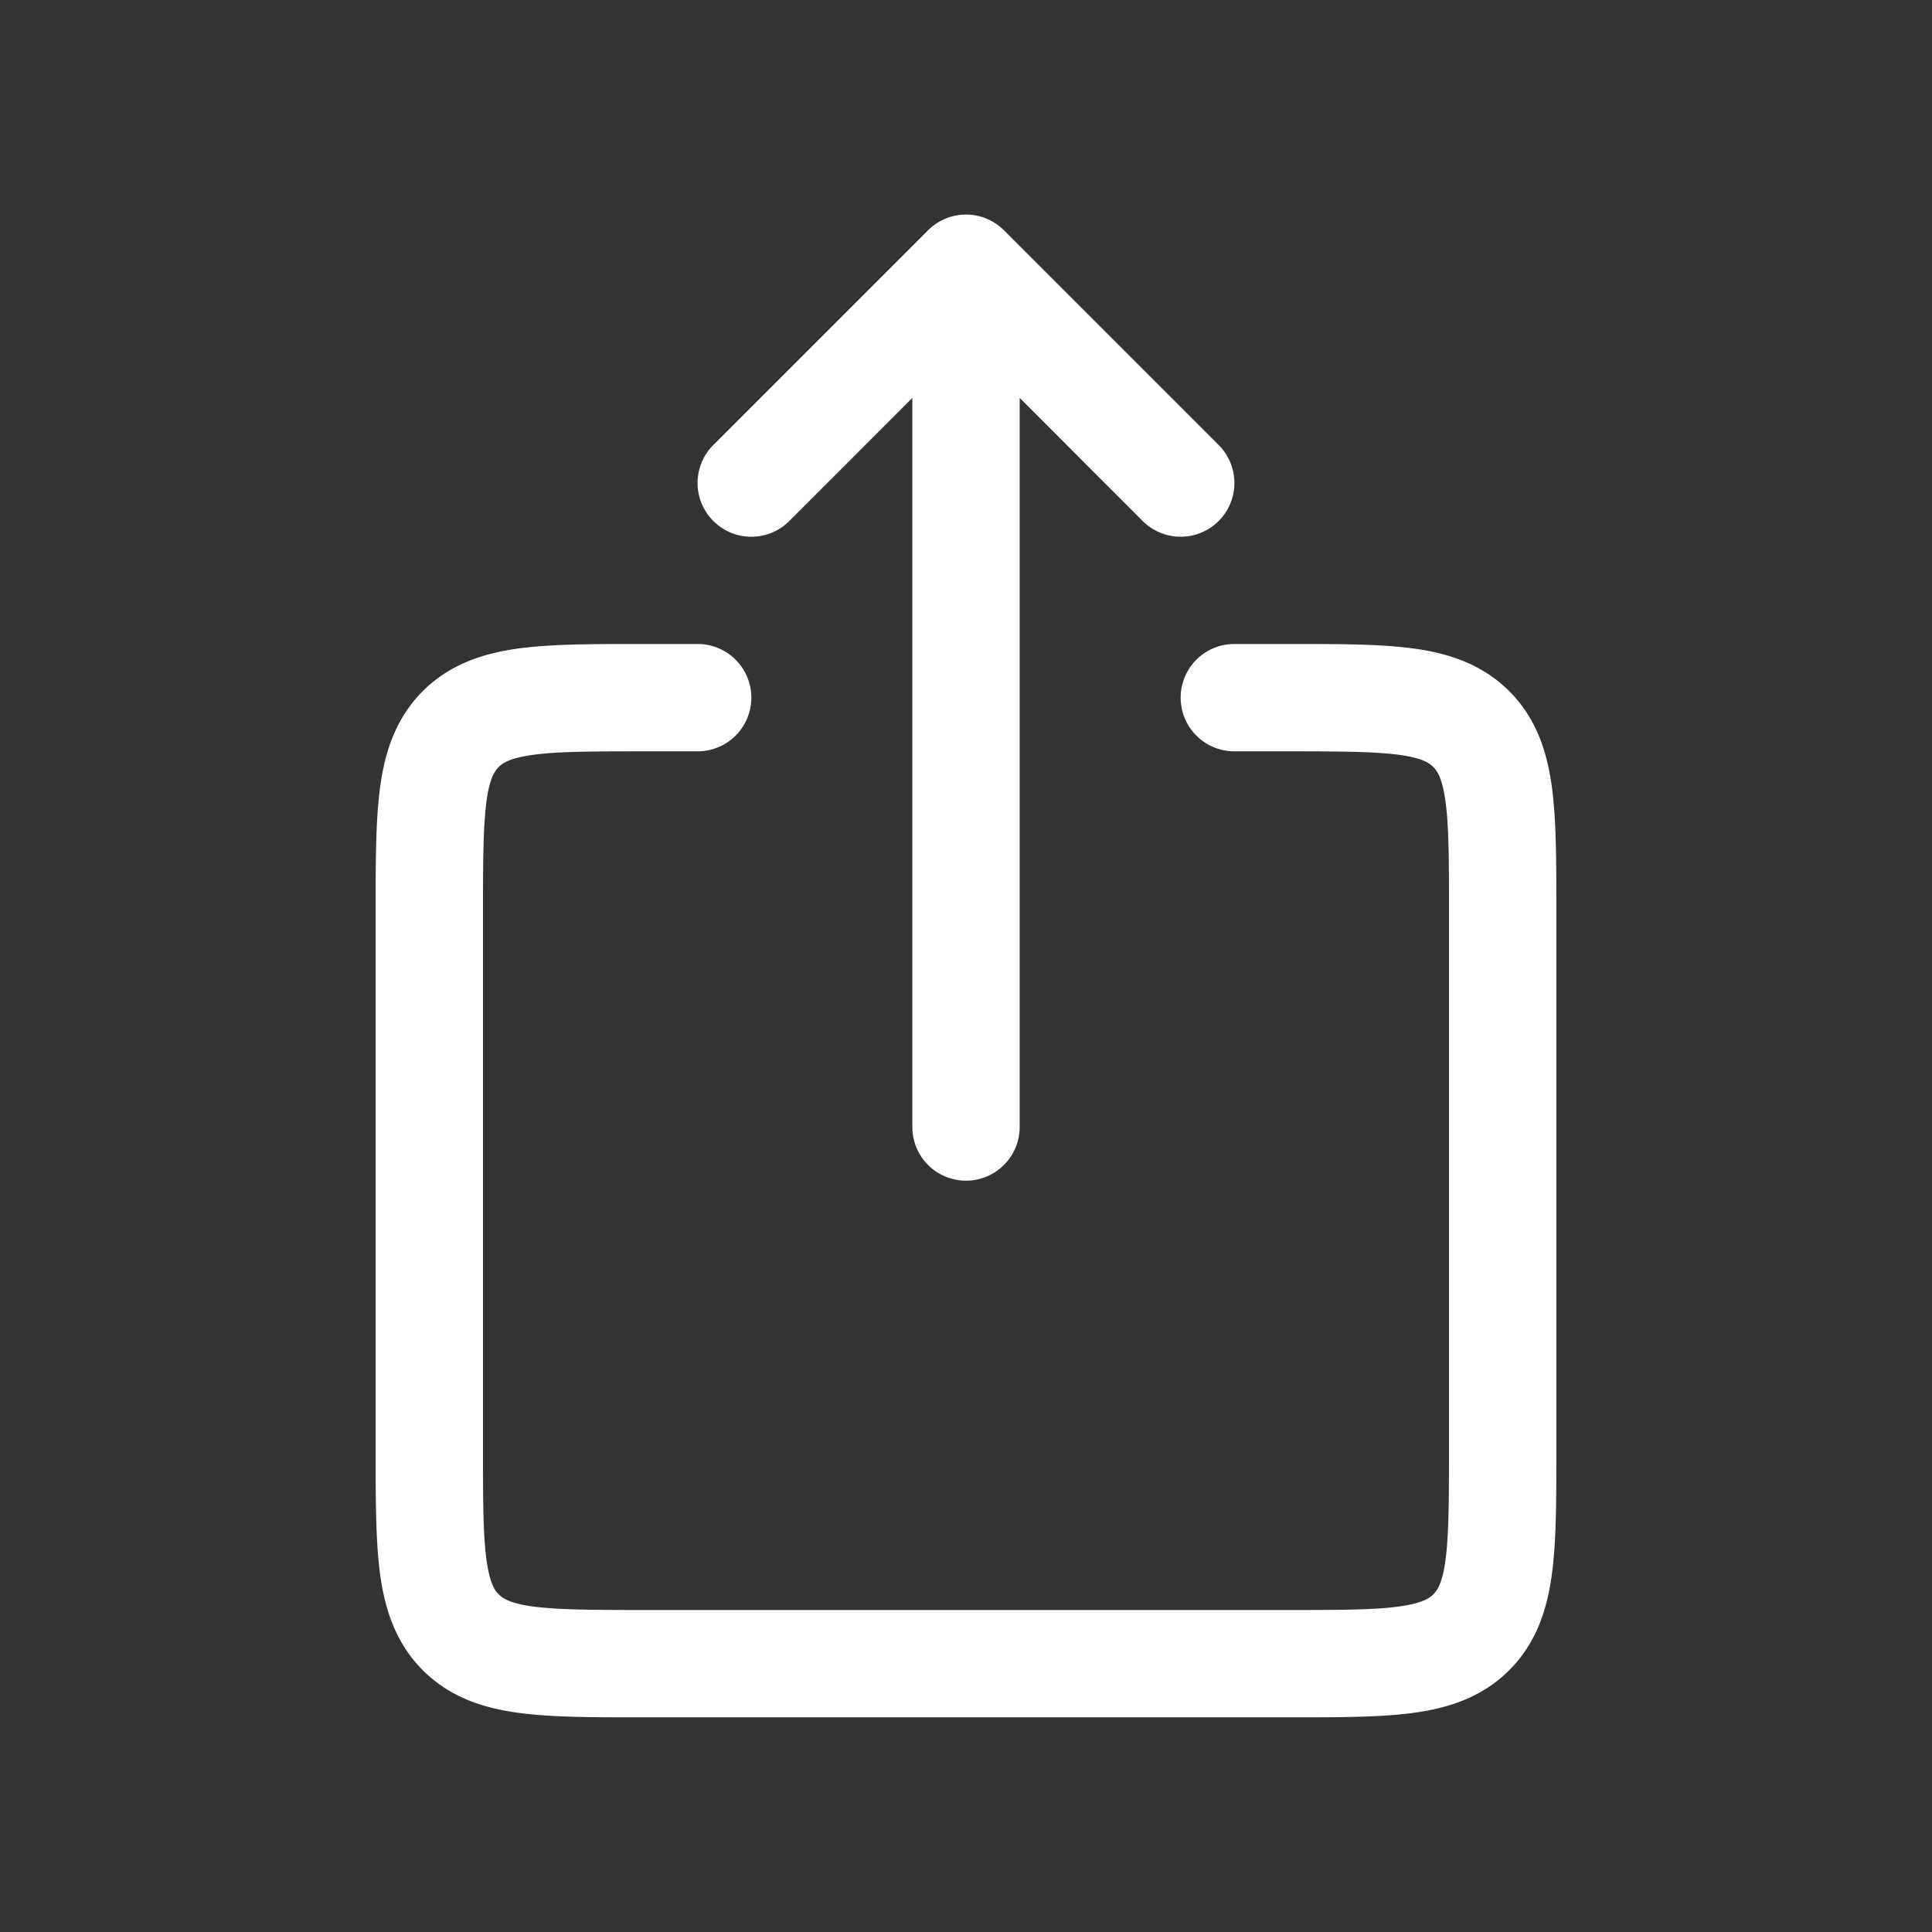 <svg width="18" height="18" fill="none" xmlns="http://www.w3.org/2000/svg"><rect width="100%" height="100%" fill="#333333" stroke="none"/><path fill-rule="evenodd" clip-rule="evenodd" d="M5.967 6H6.5a.5.5 0 0 1 0 1H6c-.486 0-.8.001-1.03.032-.218.03-.285.076-.324.114-.038.039-.085.106-.114.323-.03.232-.032.545-.032 1.031v5c0 .486.001.8.032 1.03.03.218.076.286.114.324.039.038.106.085.323.114.232.03.545.032 1.031.032h6c.486 0 .8-.001 1.03-.032.218-.03.286-.076.324-.114.038-.038.085-.106.114-.323.03-.232.032-.546.032-1.031v-5c0-.486-.001-.8-.032-1.03-.03-.218-.076-.285-.114-.324-.038-.038-.106-.085-.323-.114C12.799 7.002 12.485 7 12 7h-.5a.5.5 0 0 1 0-1h.533c.443 0 .825 0 1.13.041.329.044.643.144.898.398.255.255.354.57.398.897.041.306.041.688.041 1.131v5.066c0 .443 0 .825-.041 1.13-.044.329-.143.643-.398.898s-.57.354-.897.398c-.306.041-.688.041-1.131.041H5.967c-.443 0-.825 0-1.13-.041-.329-.044-.643-.143-.898-.398-.254-.255-.354-.57-.398-.897-.041-.306-.041-.688-.041-1.131V8.5v-.033c0-.443 0-.825.041-1.13.044-.329.144-.643.398-.898.255-.254.57-.354.897-.398C5.142 6 5.524 6 5.967 6z" fill="#fff"/><path fill-rule="evenodd" clip-rule="evenodd" d="M6.646 4.854a.5.5 0 0 1 0-.708l2-2a.5.5 0 0 1 .708 0l2 2a.5.5 0 0 1-.708.708L9.5 3.707V10.5a.5.5 0 0 1-1 0V3.707L7.354 4.854a.5.5 0 0 1-.708 0z" fill="#fff"/></svg>